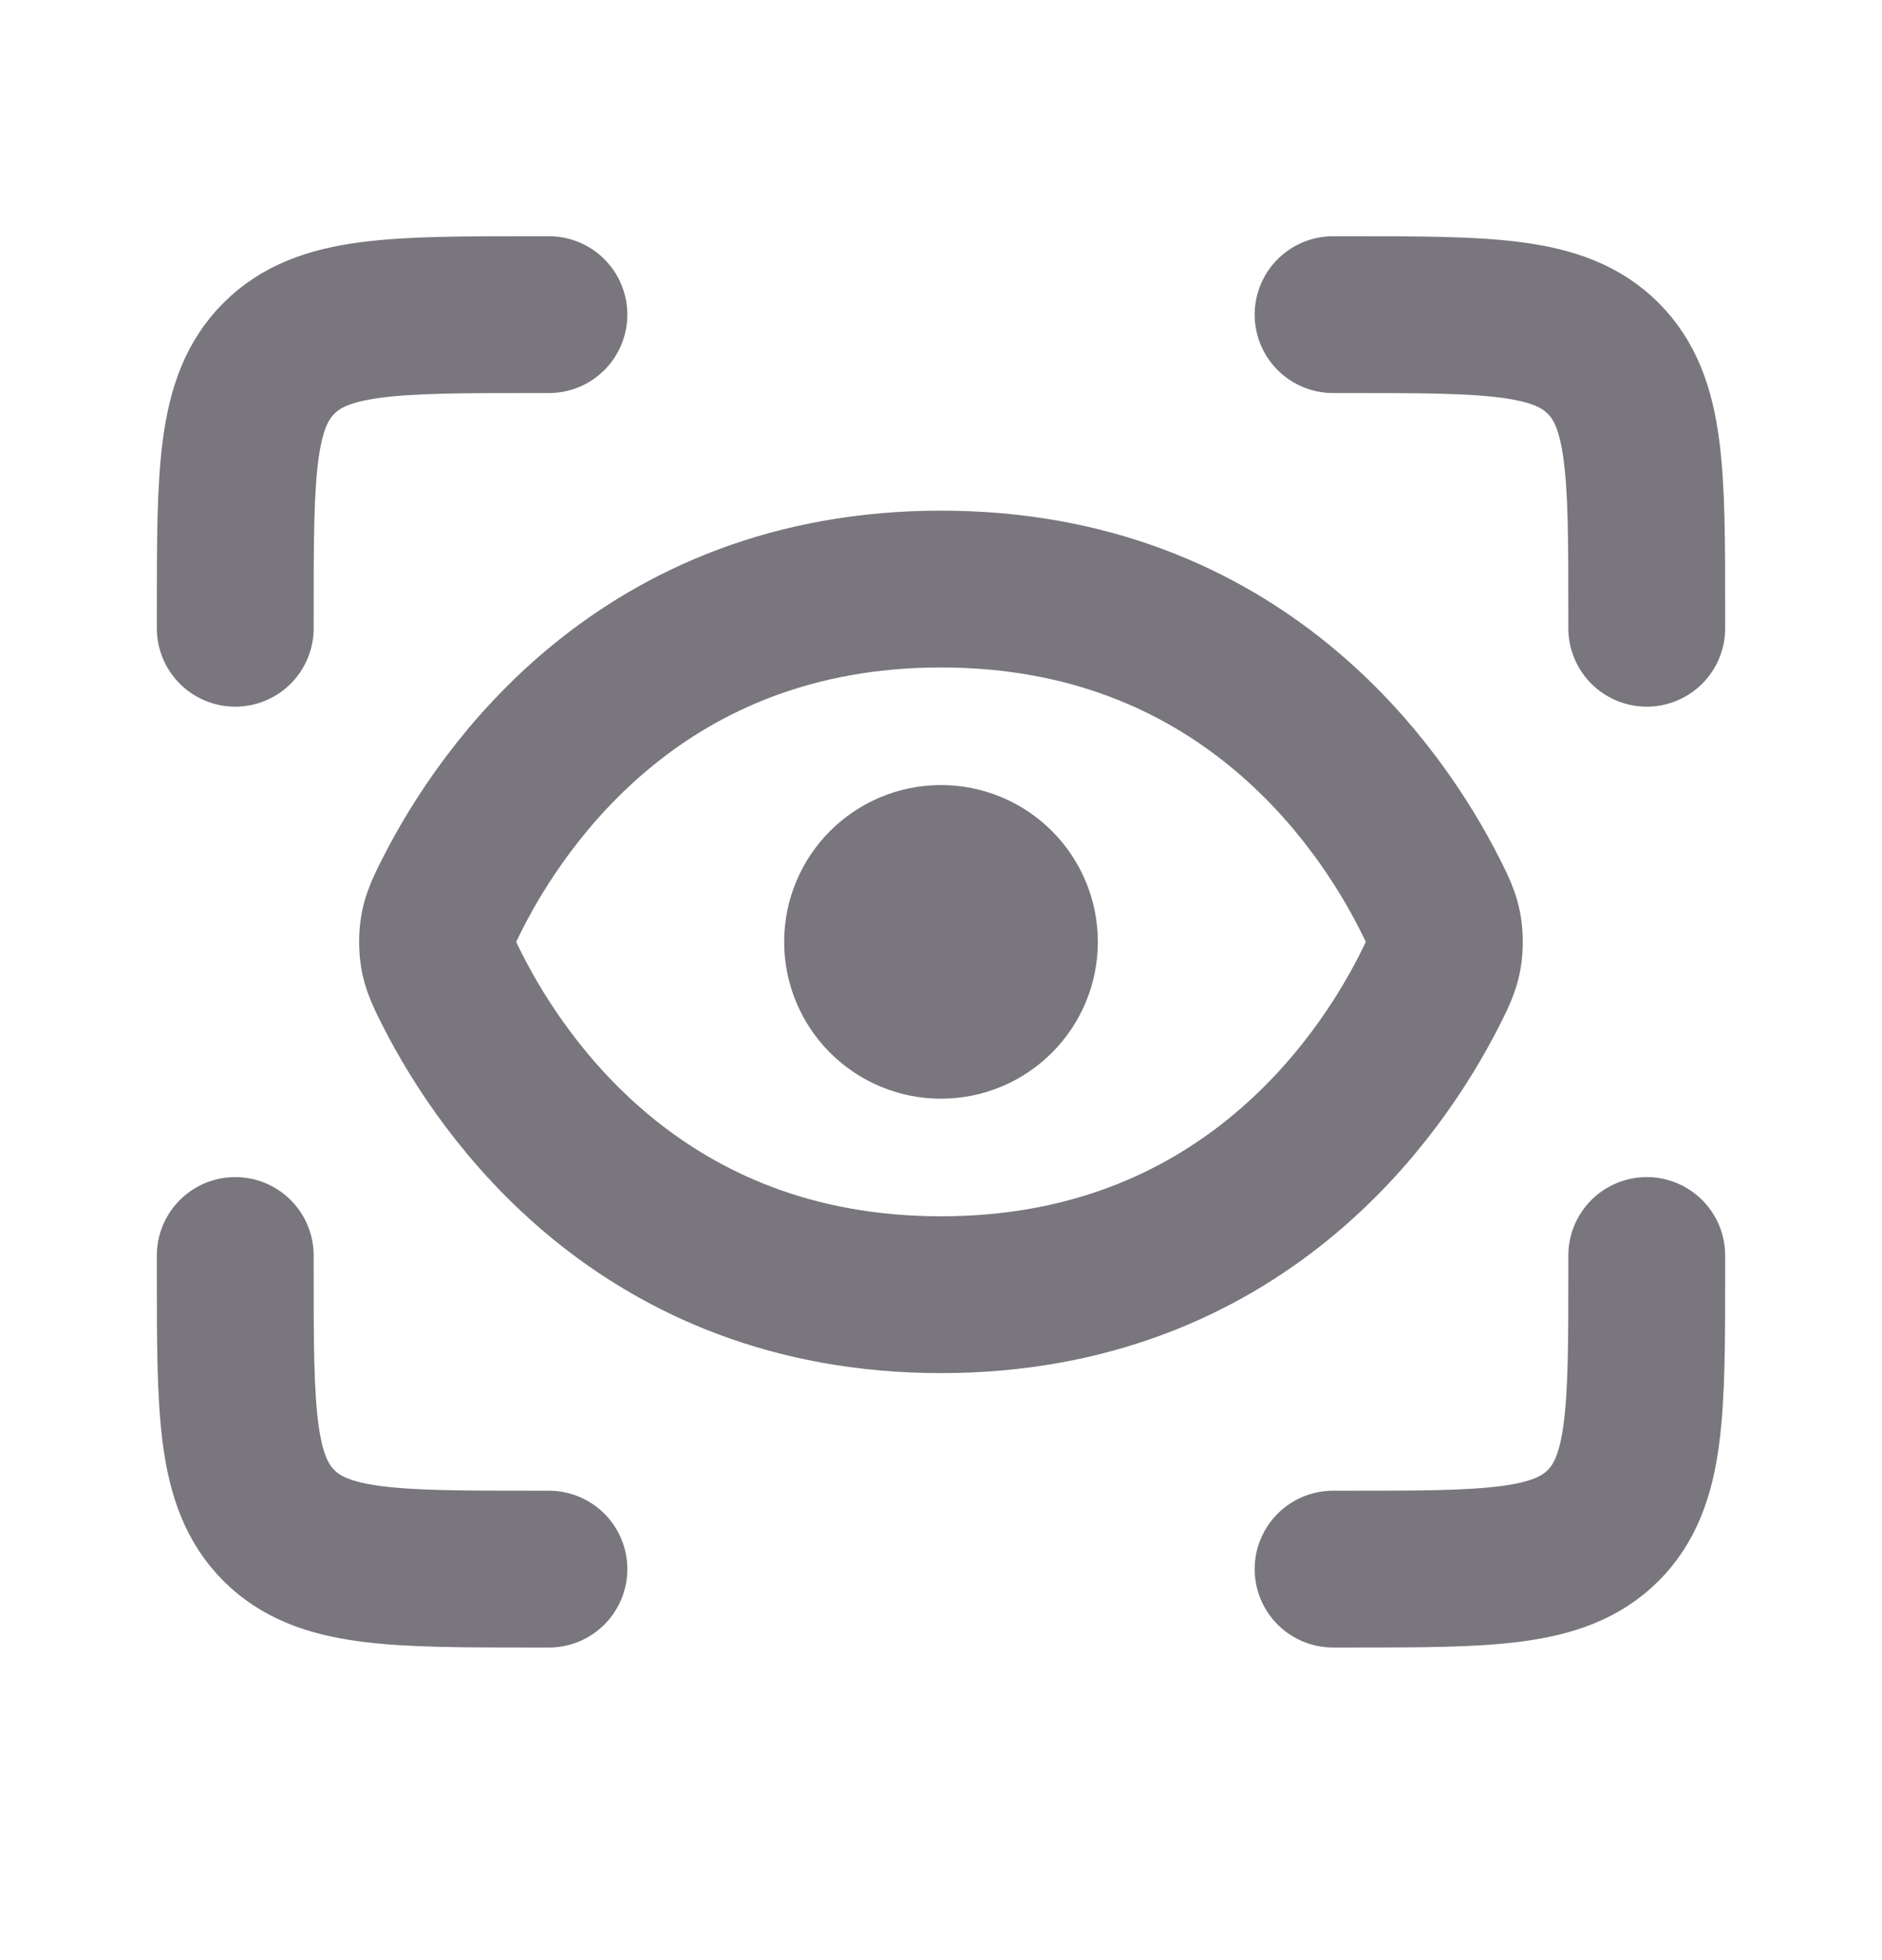 <svg width="24" height="25" viewBox="0 0 24 25" fill="none" xmlns="http://www.w3.org/2000/svg">
<circle cx="12" cy="12.013" r="1" stroke="#79767D" stroke-width="2"/>
<path d="M18.227 11.394C18.355 11.647 18.419 11.774 18.419 12.013C18.419 12.252 18.355 12.379 18.227 12.633C17.6 13.867 15.812 16.513 12 16.513C8.188 16.513 6.4 13.867 5.773 12.633C5.645 12.379 5.58 12.252 5.58 12.013C5.58 11.774 5.645 11.647 5.773 11.394C6.4 10.16 8.188 7.513 12 7.513C15.812 7.513 17.6 10.16 18.227 11.394Z" stroke="#79767D" stroke-width="2"/>
<path d="M17 4.013H17.2C18.991 4.013 19.887 4.013 20.444 4.57C21 5.126 21 6.022 21 7.813V8.013M17 20.013H17.2C18.991 20.013 19.887 20.013 20.444 19.457C21 18.9 21 18.005 21 16.213V16.013M7 4.013H6.8C5.009 4.013 4.113 4.013 3.557 4.57C3 5.126 3 6.022 3 7.813V8.013M7 20.013H6.8C5.009 20.013 4.113 20.013 3.557 19.457C3 18.9 3 18.005 3 16.213V16.013" stroke="#79767D" stroke-width="2" stroke-linecap="round"/>
</svg>
